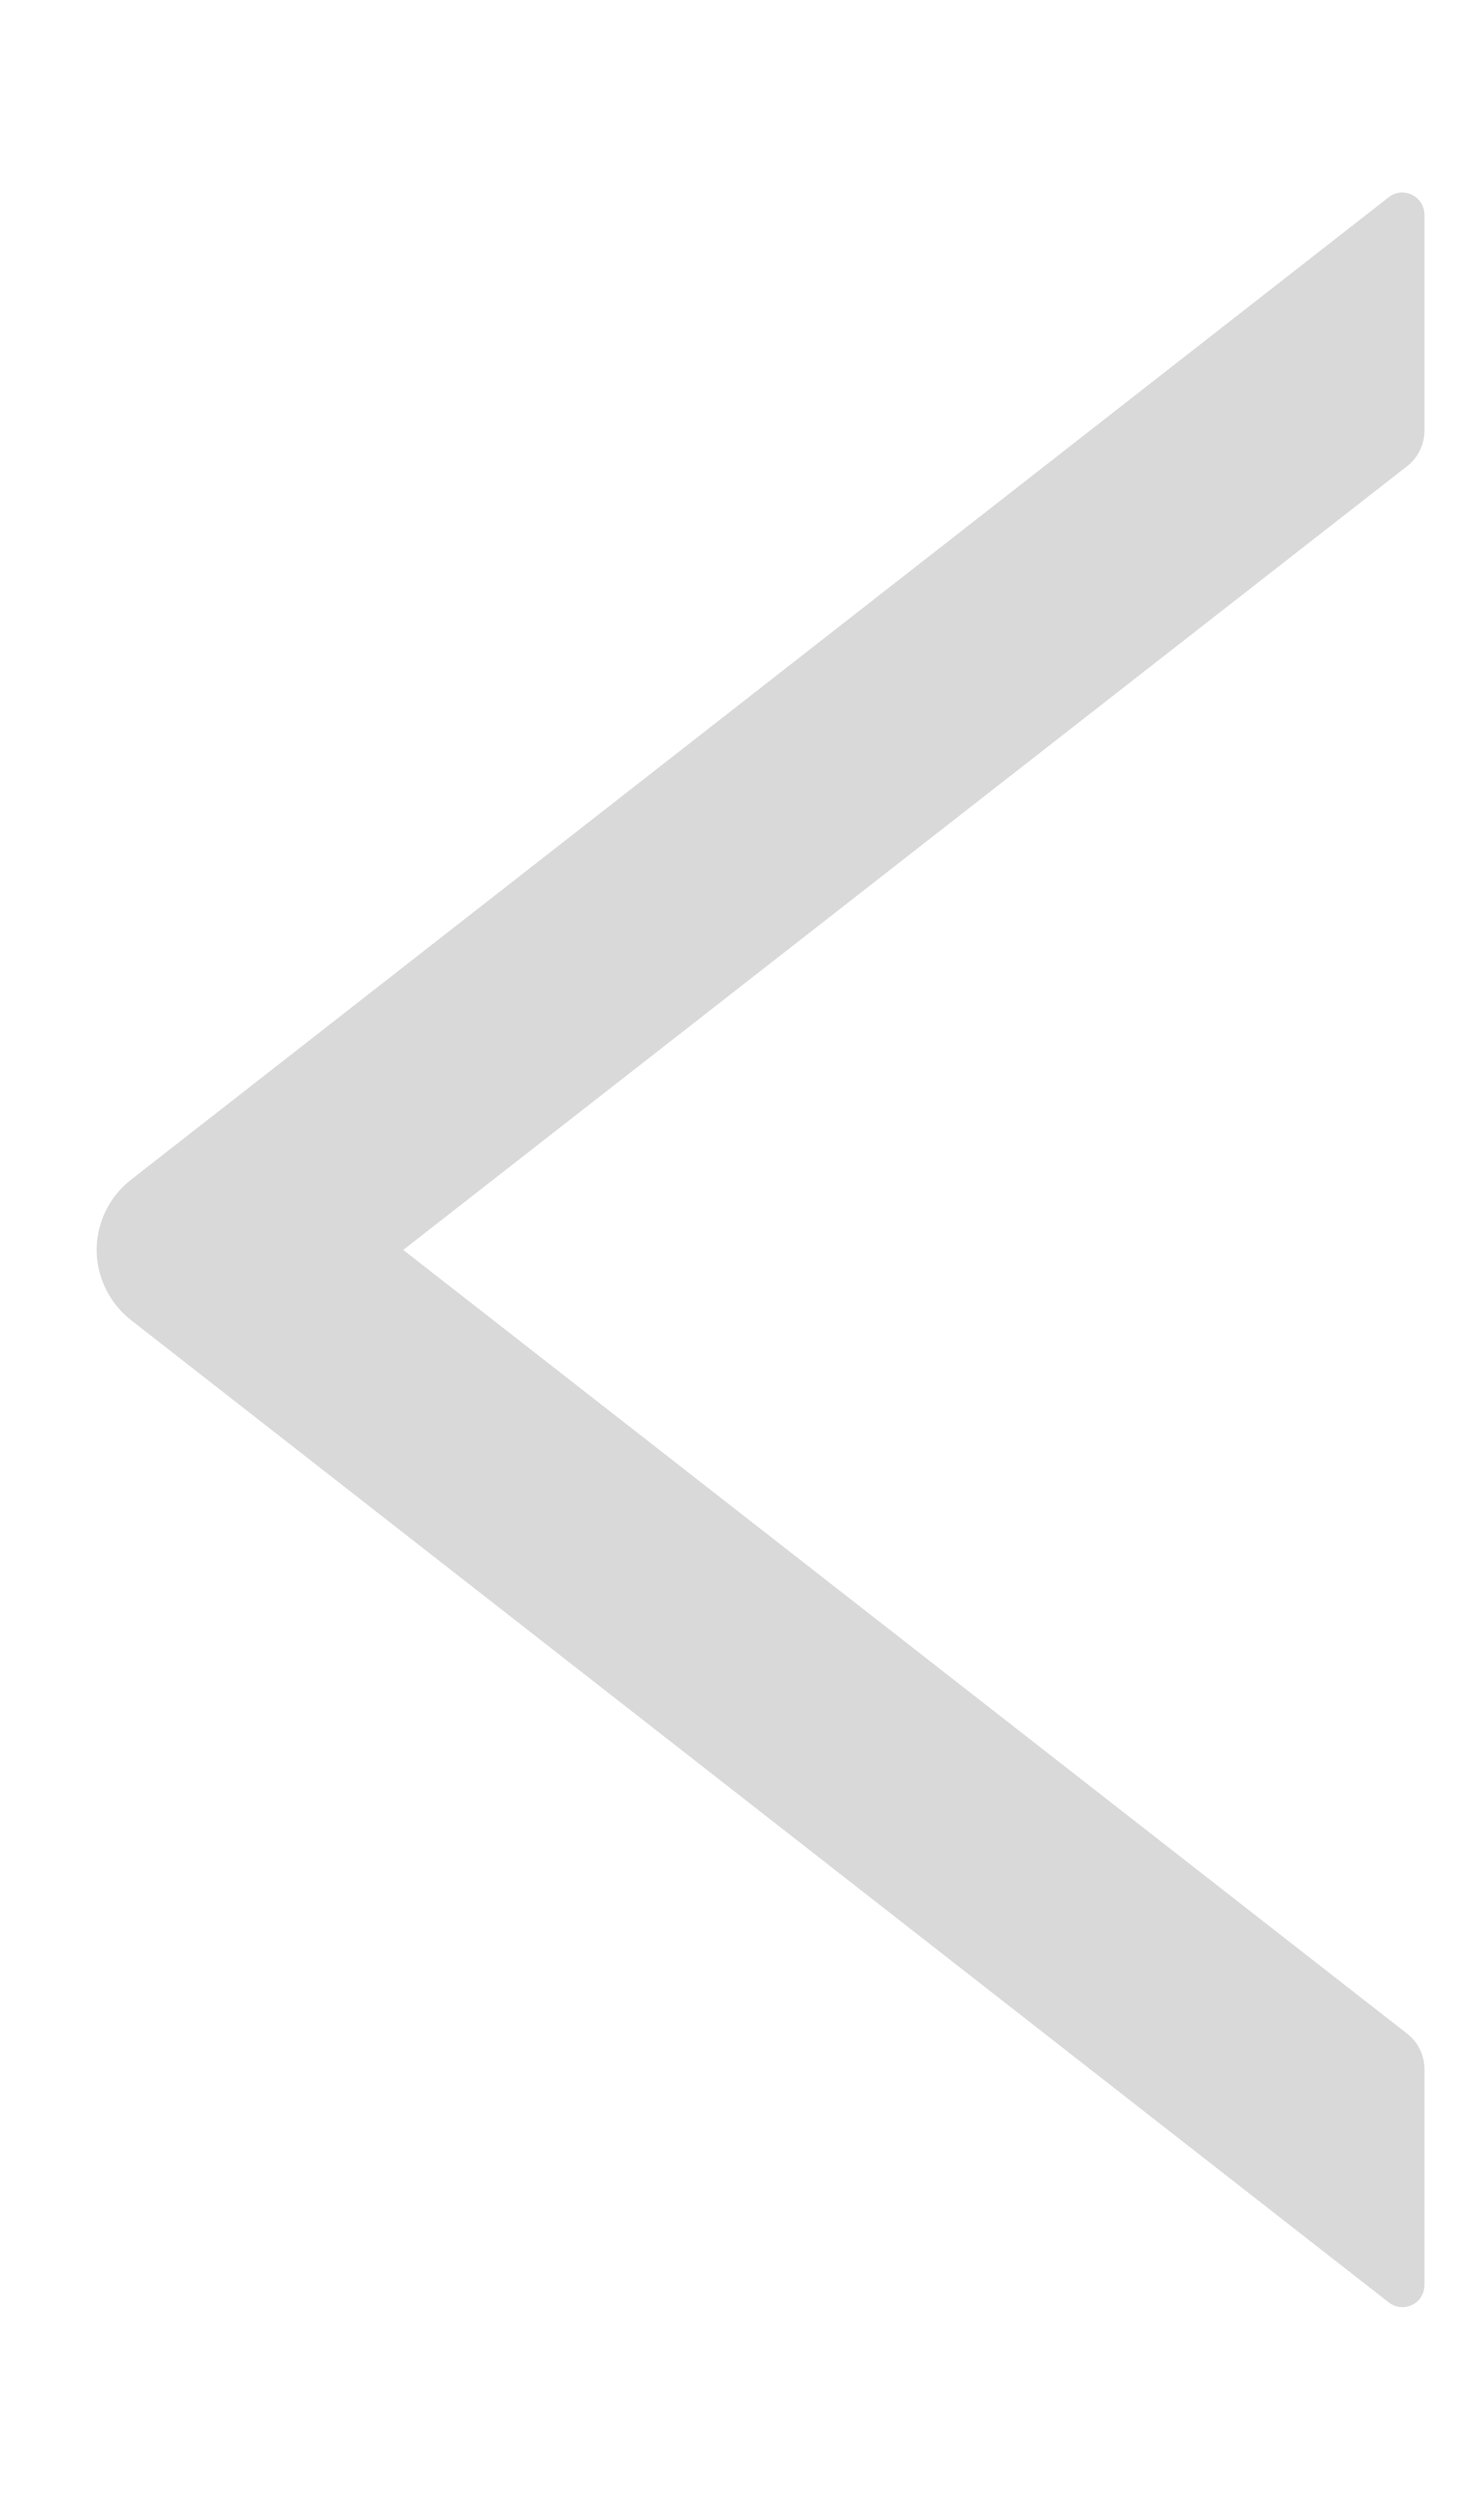 <svg width="7" height="12" viewBox="0 0 7 12" fill="none" xmlns="http://www.w3.org/2000/svg">
<path d="M6.839 2.067V1.032C6.839 0.942 6.736 0.892 6.667 0.947L0.629 5.663C0.578 5.703 0.536 5.754 0.508 5.812C0.479 5.871 0.464 5.935 0.464 6C0.464 6.065 0.479 6.129 0.508 6.187C0.536 6.246 0.578 6.297 0.629 6.337L6.667 11.052C6.738 11.107 6.839 11.058 6.839 10.968V9.933C6.839 9.867 6.809 9.804 6.758 9.764L1.936 6L6.758 2.236C6.809 2.196 6.839 2.133 6.839 2.067V2.067Z" fill="#D9D9D9"/>
</svg>
